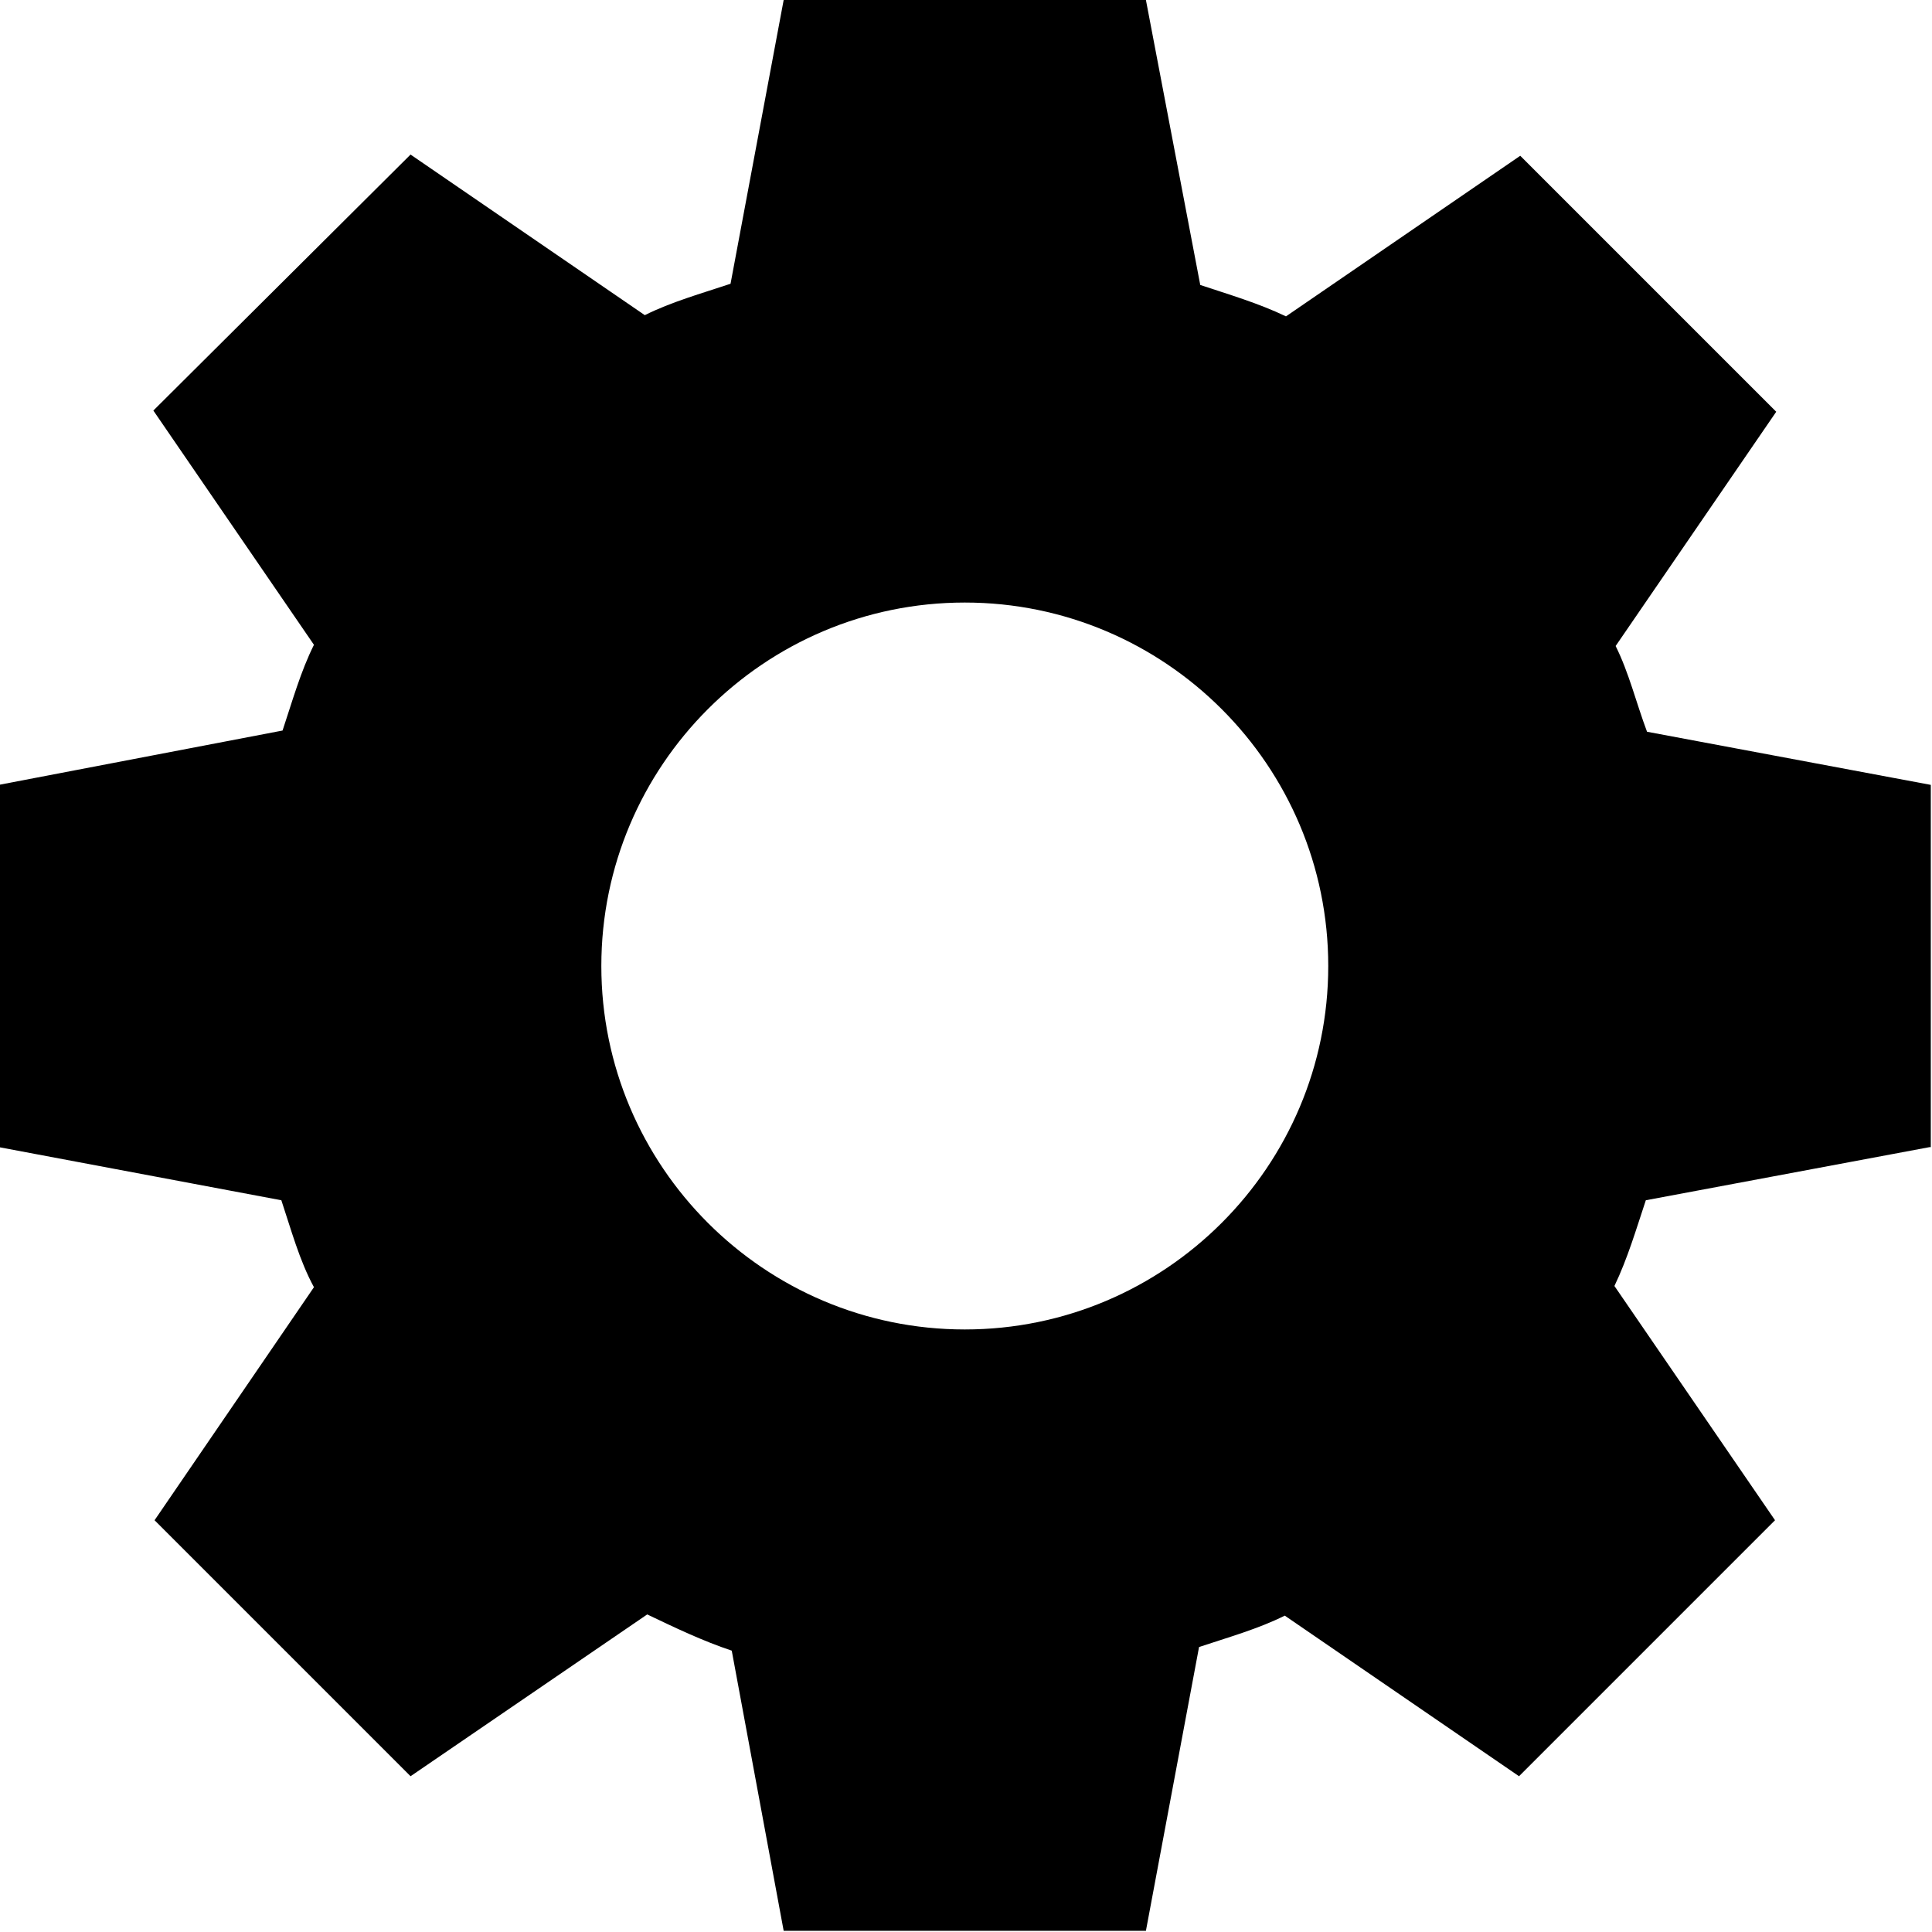 <svg xmlns="http://www.w3.org/2000/svg" viewBox="0 0 16 16">
  <path d="M15.99,9.5v-3l-2.35-.44c-.09-.24-.15-.49-.26-.71l1.33-1.94-2.12-2.12-1.94,1.33c-.23-.11-.47-.18-.71-.26L9.49,0h-3l-.44,2.35c-.24.08-.49.15-.71.26l-1.94-1.33L1.27,3.4l1.33,1.94c-.11.22-.18.47-.26.71L-.01,6.5v3l2.34.44c.08.24.15.5.27.72l-1.32,1.93,2.12,2.12,1.96-1.34c.23.11.46.22.7.3l.43,2.32h3l.44-2.35c.24-.08.49-.15.71-.26l1.94,1.33,2.12-2.12-1.33-1.94c.11-.23.18-.47.26-.71l2.35-.44ZM7.99,11.01c-1.66,0-3.01-1.35-3.01-3.01s1.35-3.01,3.01-3.01,3.01,1.35,3.01,3.01-1.35,3.01-3.01,3.01Z"/>
</svg>